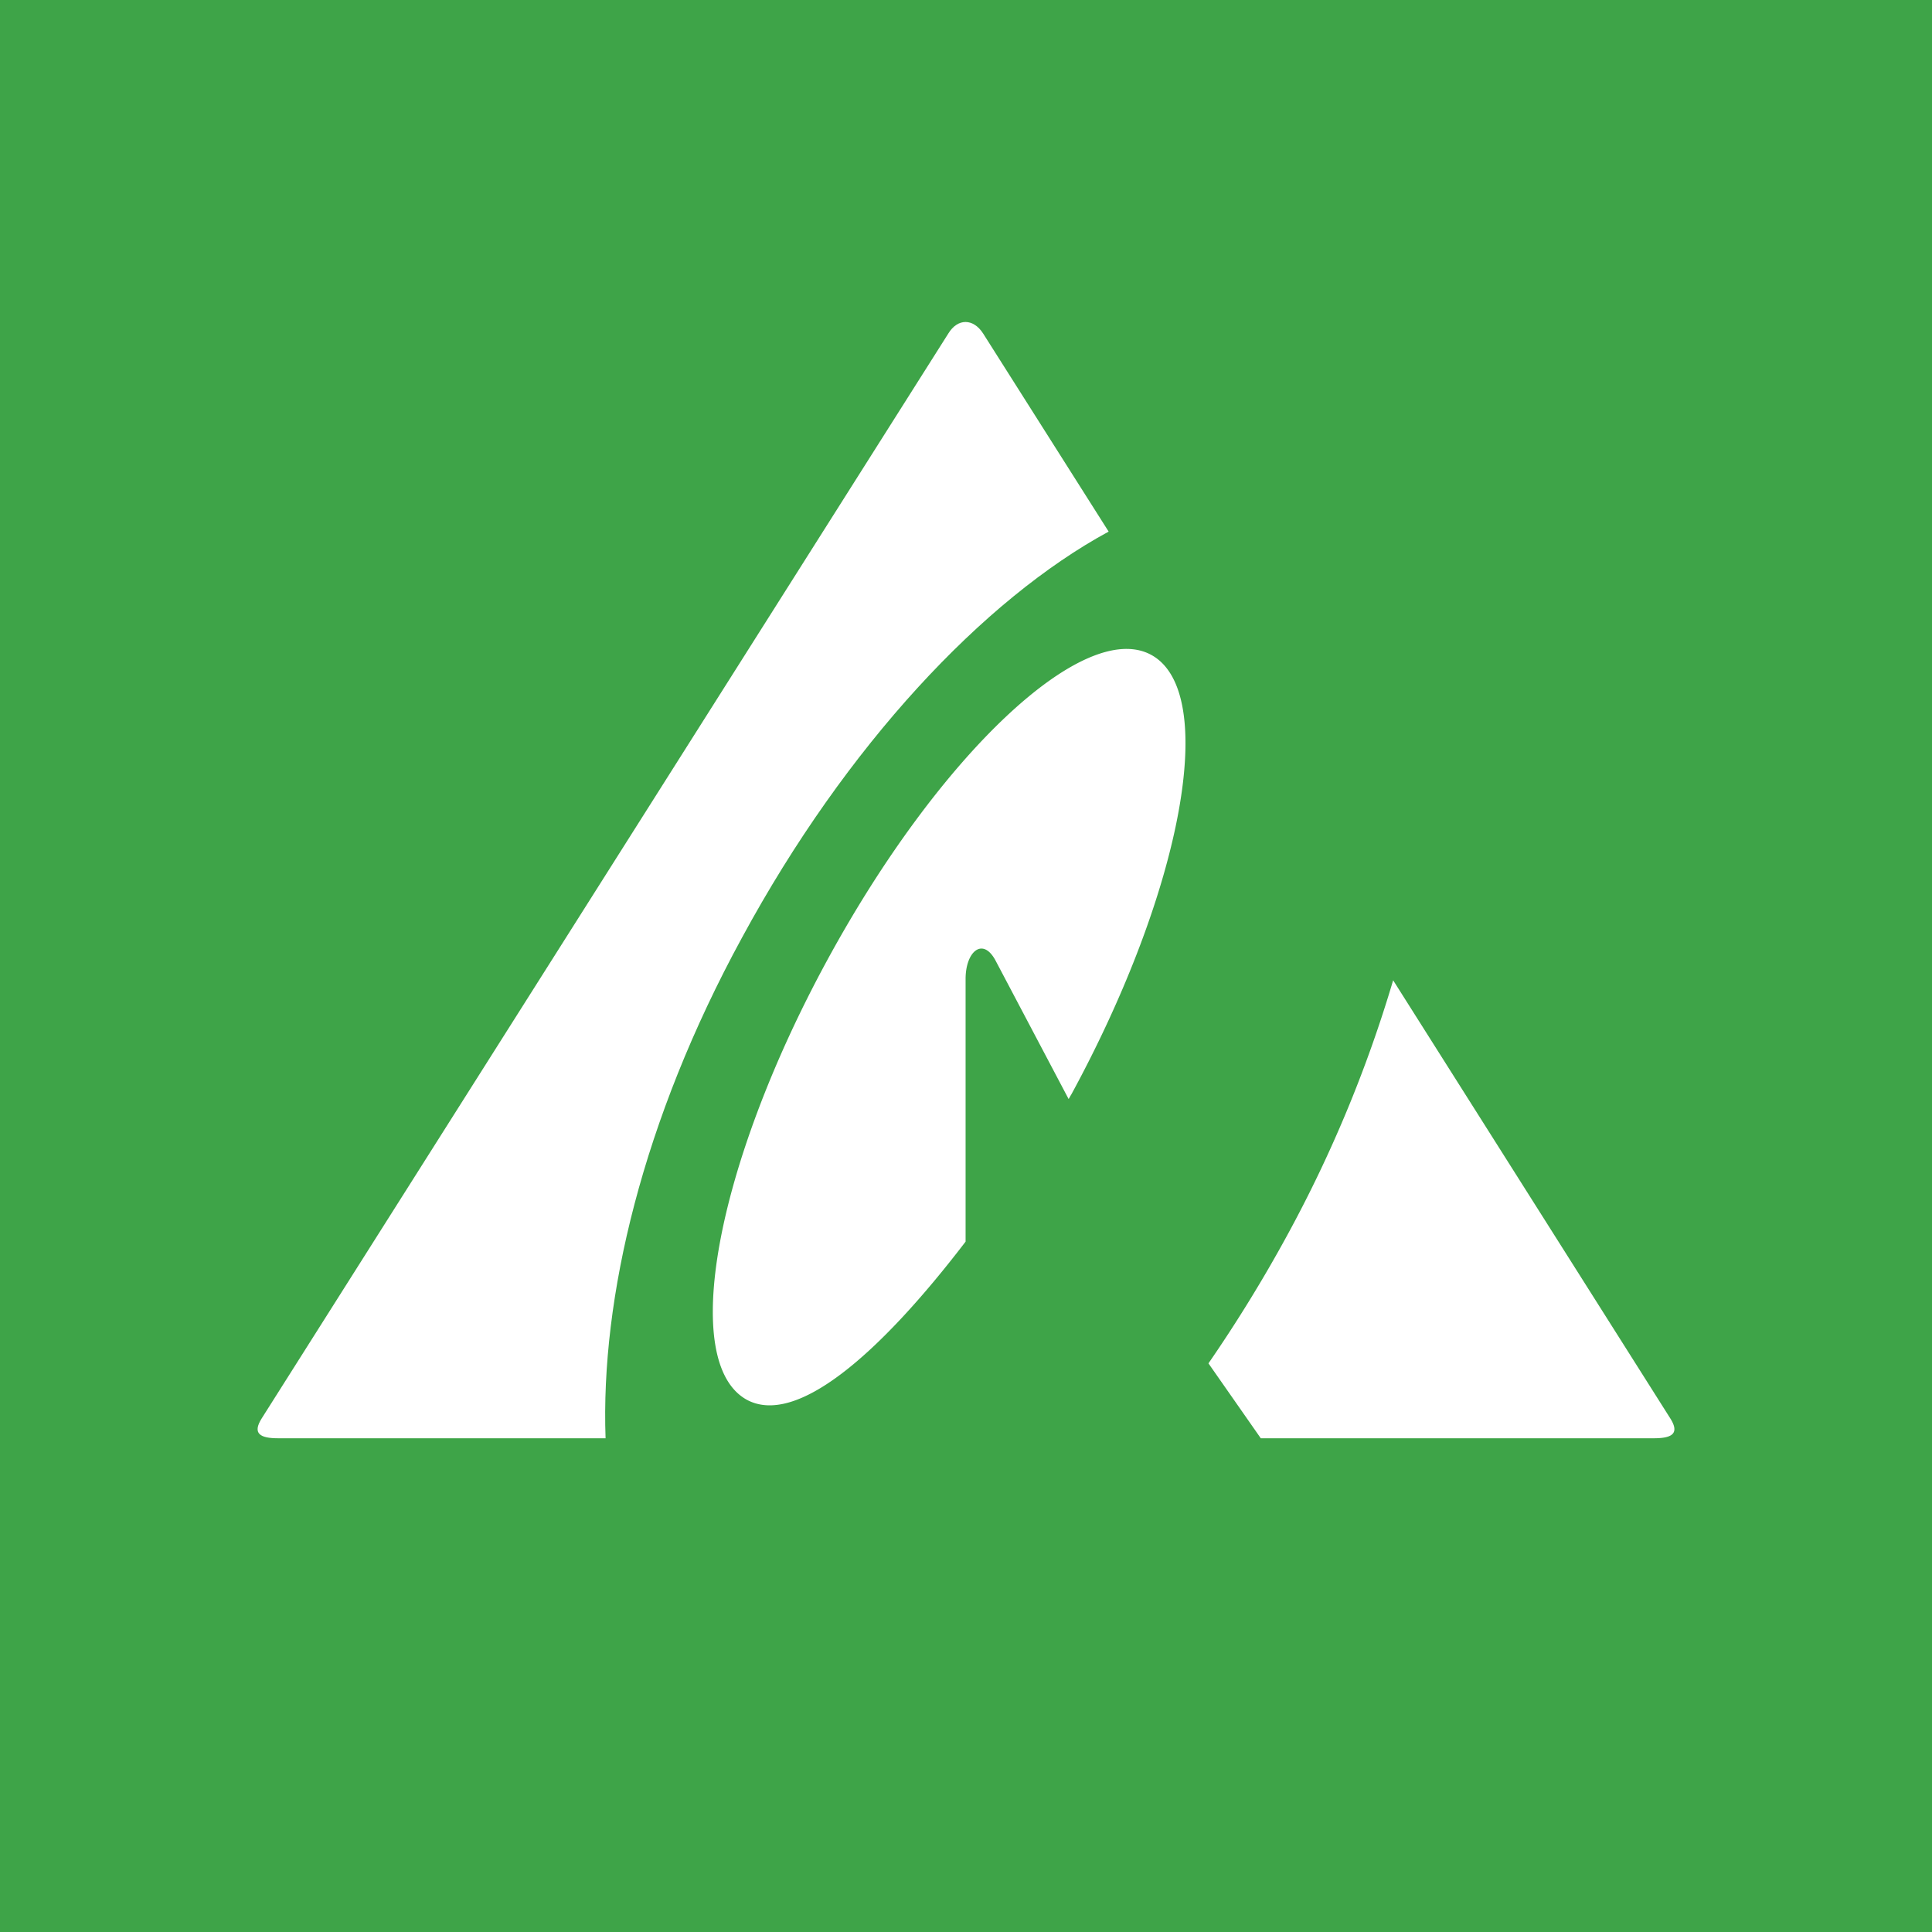 <svg viewBox="0 0 90 90" xmlns="http://www.w3.org/2000/svg"><g fill="none" fill-rule="evenodd"><path fill="#3EA448" d="M0 0h90v90H0z"/><g fill="#FFF" fill-rule="nonzero"><path d="M34.563 43.683c4.861-8.973 11.264-15.766 17.082-18.919l-5.843-9.222c-.46-.723-1.194-.723-1.629 0L12.197 66.065c-.46.723-.075.935.758.935H28.21c-.236-6.53 1.715-14.806 6.353-23.317"/><path d="M53.634 30.51c-3.133-1.72-9.896 4.648-15.105 14.232-5.21 9.584-6.875 18.731-3.742 20.463 2.275 1.234 6.104-2.019 10.194-7.365V45.602c0-1.271.796-1.97 1.393-.86l3.406 6.455c.05-.074.075-.137.125-.211 5.209-9.584 6.875-18.744 3.73-20.476m24.168 35.555-12.905-20.4a60.858 60.858 0 0 1-4.96 11.926 66.974 66.974 0 0 1-3.643 5.92L58.732 67h18.313c.833 0 1.218-.212.758-.935"/></g></g></svg>